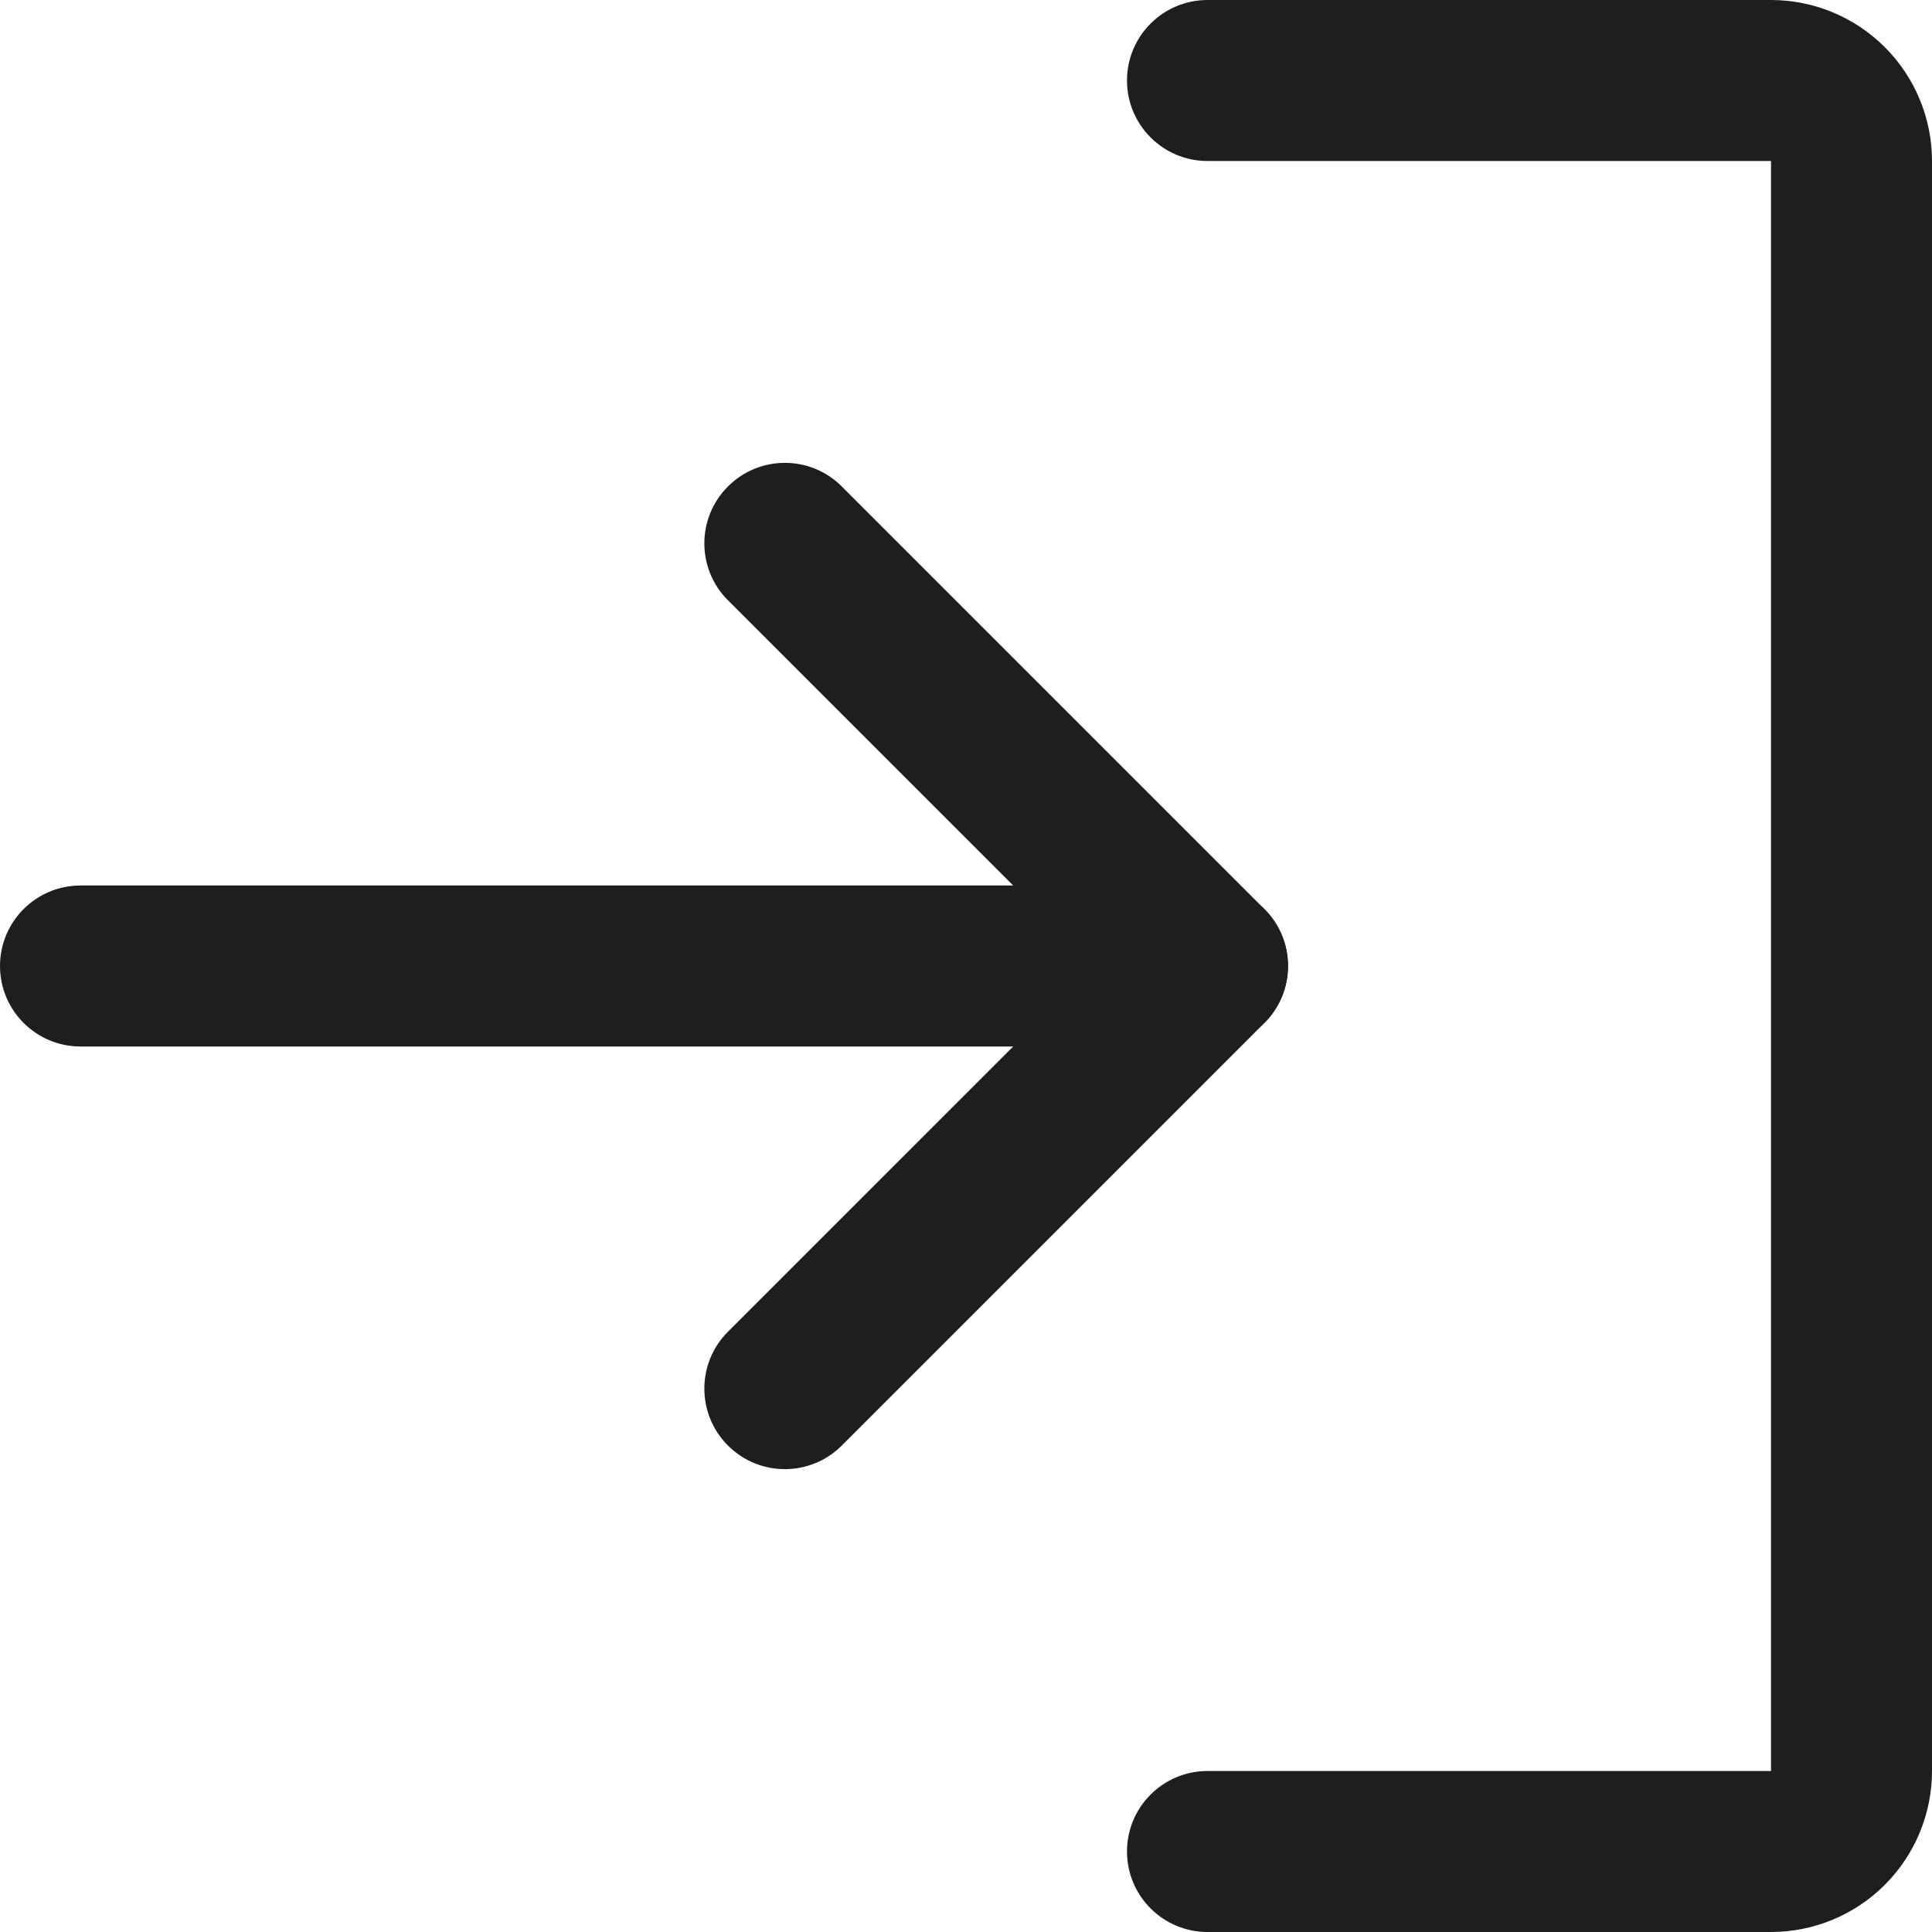 <svg width="24" height="24" viewBox="0 0 24 24" fill="none" xmlns="http://www.w3.org/2000/svg">
<path fill-rule="evenodd" clip-rule="evenodd" d="M9.043 6.043C9.433 5.652 10.067 5.652 10.457 6.043L15.707 11.293C16.098 11.683 16.098 12.317 15.707 12.707L10.457 17.957C10.067 18.348 9.433 18.348 9.043 17.957C8.652 17.567 8.652 16.933 9.043 16.543L13.586 12L9.043 7.457C8.652 7.067 8.652 6.433 9.043 6.043Z" fill="#1E1E20"/>
<path fill-rule="evenodd" clip-rule="evenodd" d="M0 12C0 11.448 0.448 11 1 11H15C15.552 11 16 11.448 16 12C16 12.552 15.552 13 15 13H1C0.448 13 0 12.552 0 12Z" fill="#1E1E20"/>
<path fill-rule="evenodd" clip-rule="evenodd" d="M14 1C14 0.448 14.448 0 15 0H22C22.53 0 23.039 0.211 23.414 0.586C23.789 0.961 24 1.47 24 2V22C24 22.53 23.789 23.039 23.414 23.414C23.039 23.789 22.53 24 22 24H15C14.448 24 14 23.552 14 23C14 22.448 14.448 22 15 22H22V2L15 2C14.448 2 14 1.552 14 1Z" fill="#1E1E20"/>
</svg>
